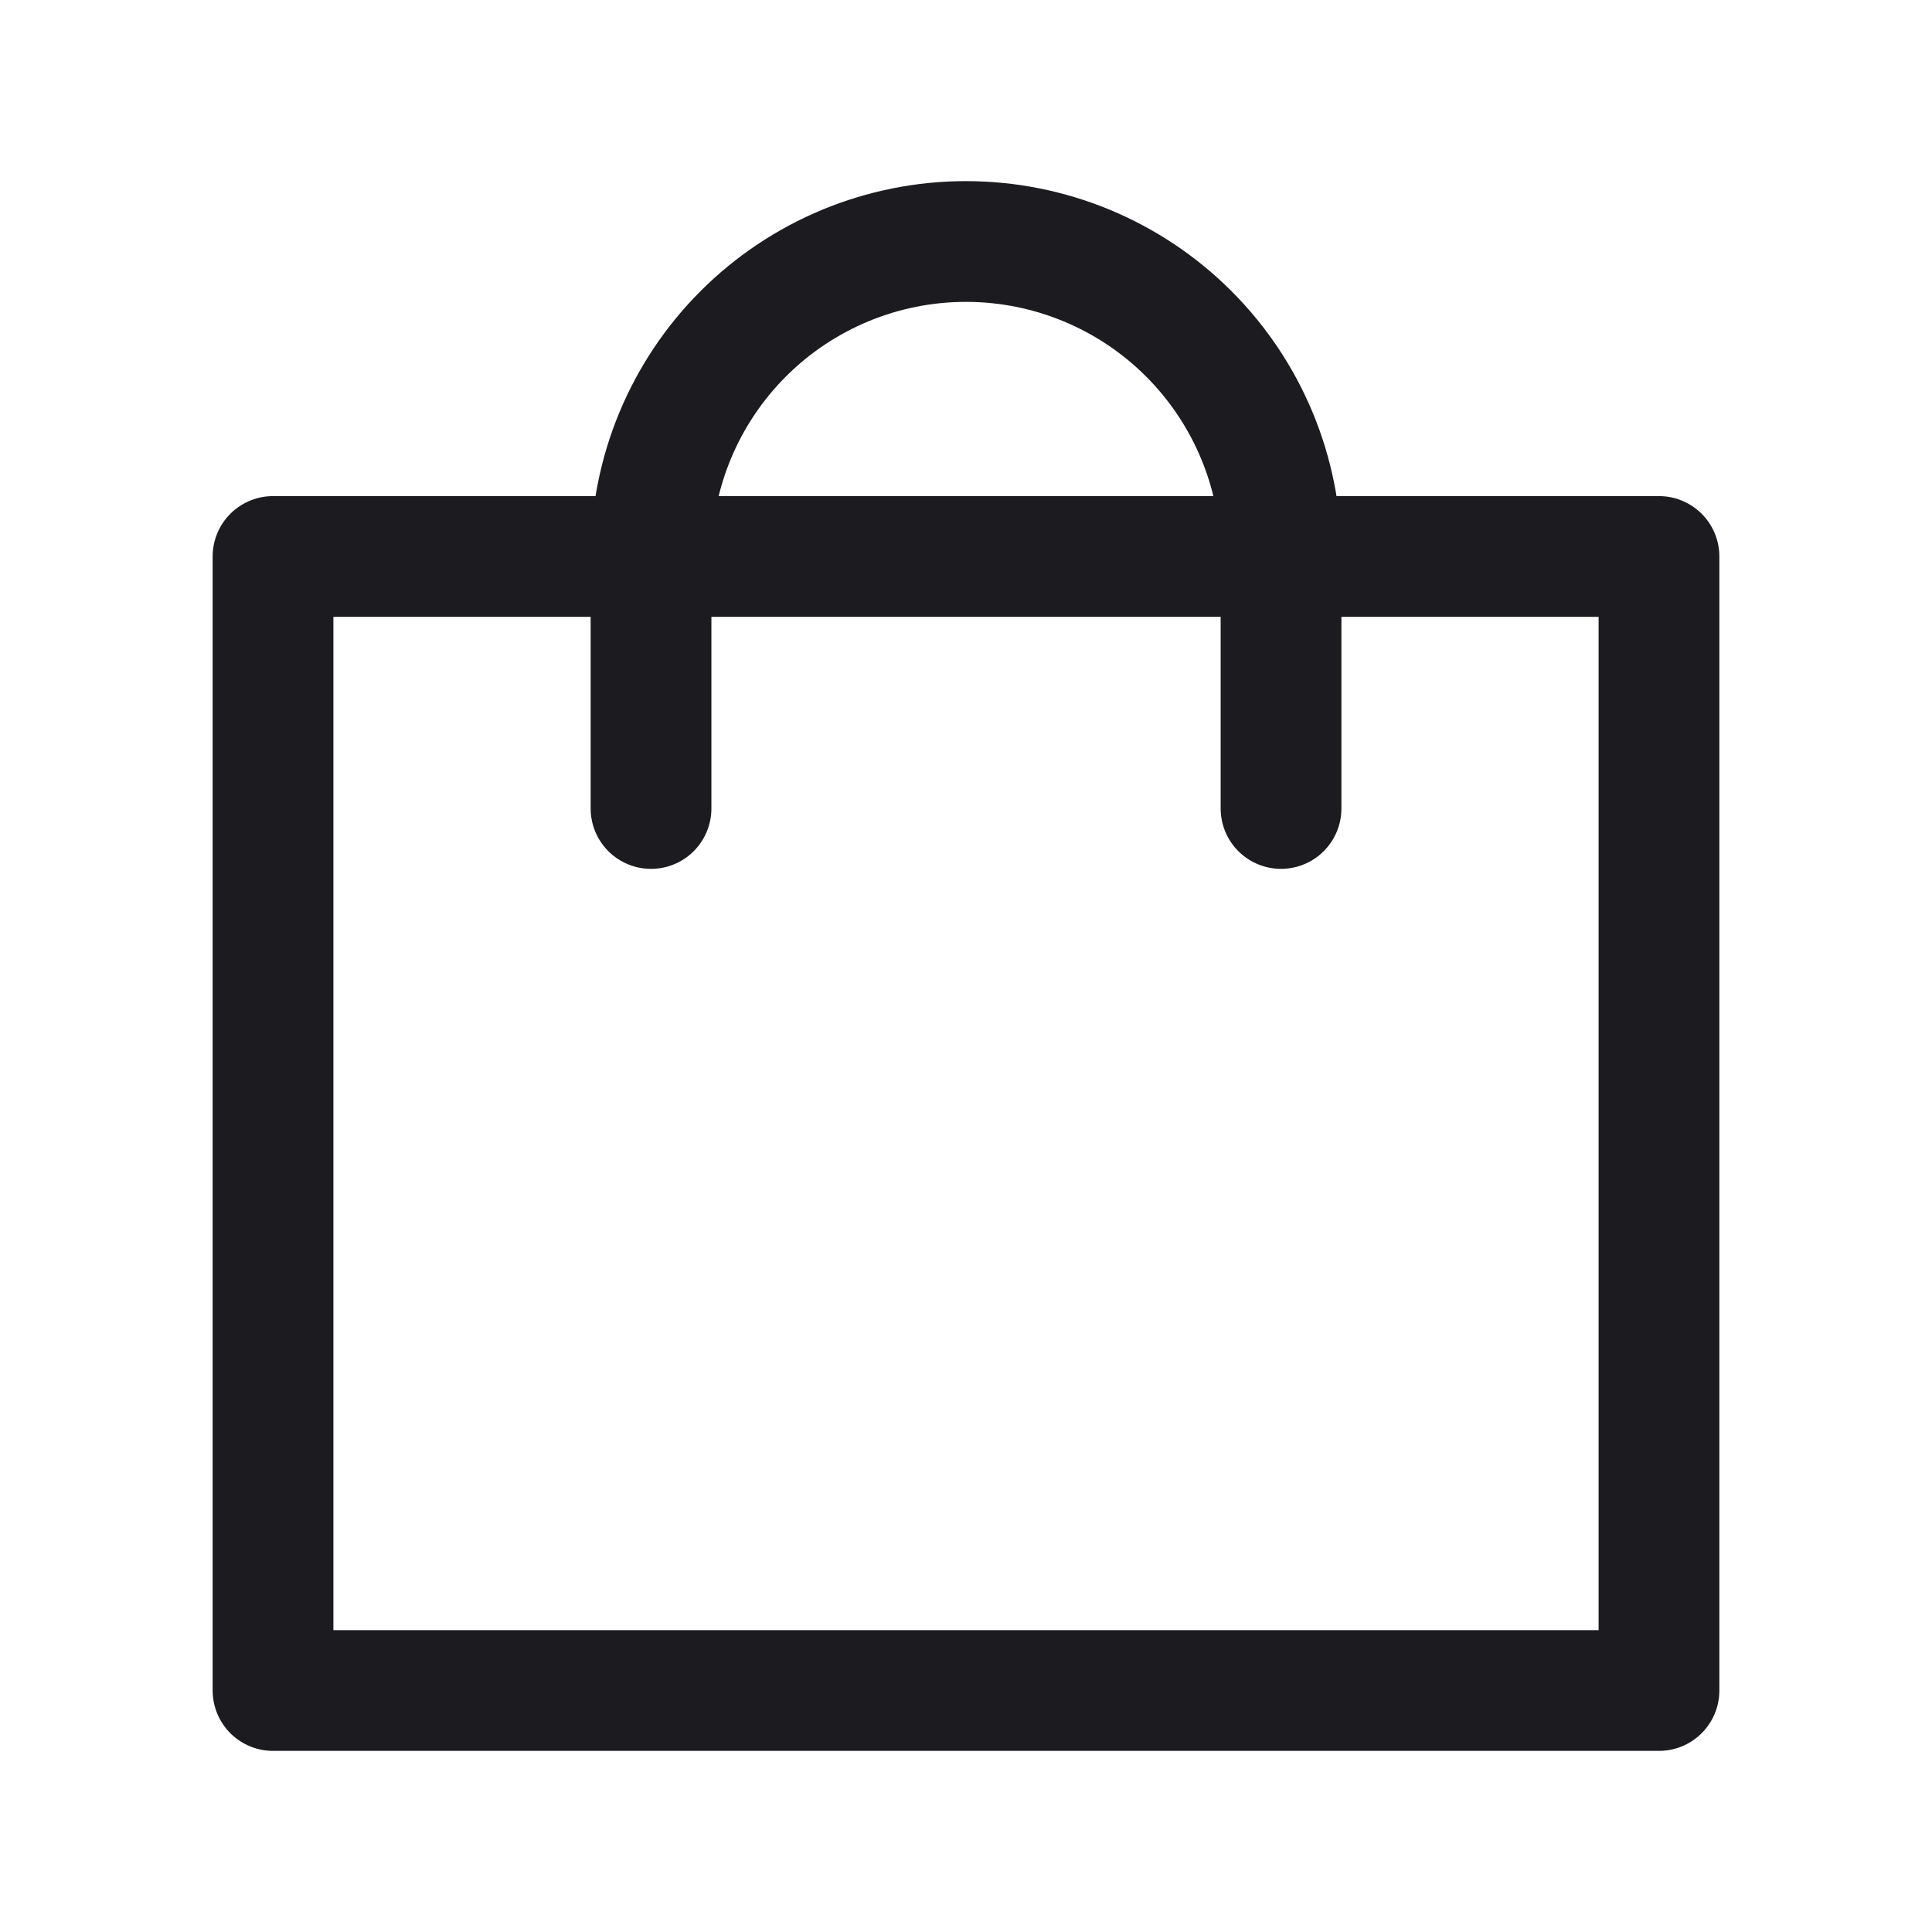 <svg width="32" height="32" viewBox="0 0 32 32" fill="none" xmlns="http://www.w3.org/2000/svg">
<path d="M10.783 13.391V9.217C10.783 7.834 11.332 6.507 12.311 5.528C13.289 4.55 14.616 4 16 4C17.384 4 18.711 4.55 19.689 5.528C20.668 6.507 21.218 7.834 21.218 9.217V13.391" stroke="#1C1B1F" stroke-width="2" stroke-linecap="round" stroke-linejoin="round"/>
<rect x="4.522" y="9.217" width="22.956" height="18.783" stroke="#1C1B1F" stroke-width="2" stroke-linejoin="round"/>
</svg>
